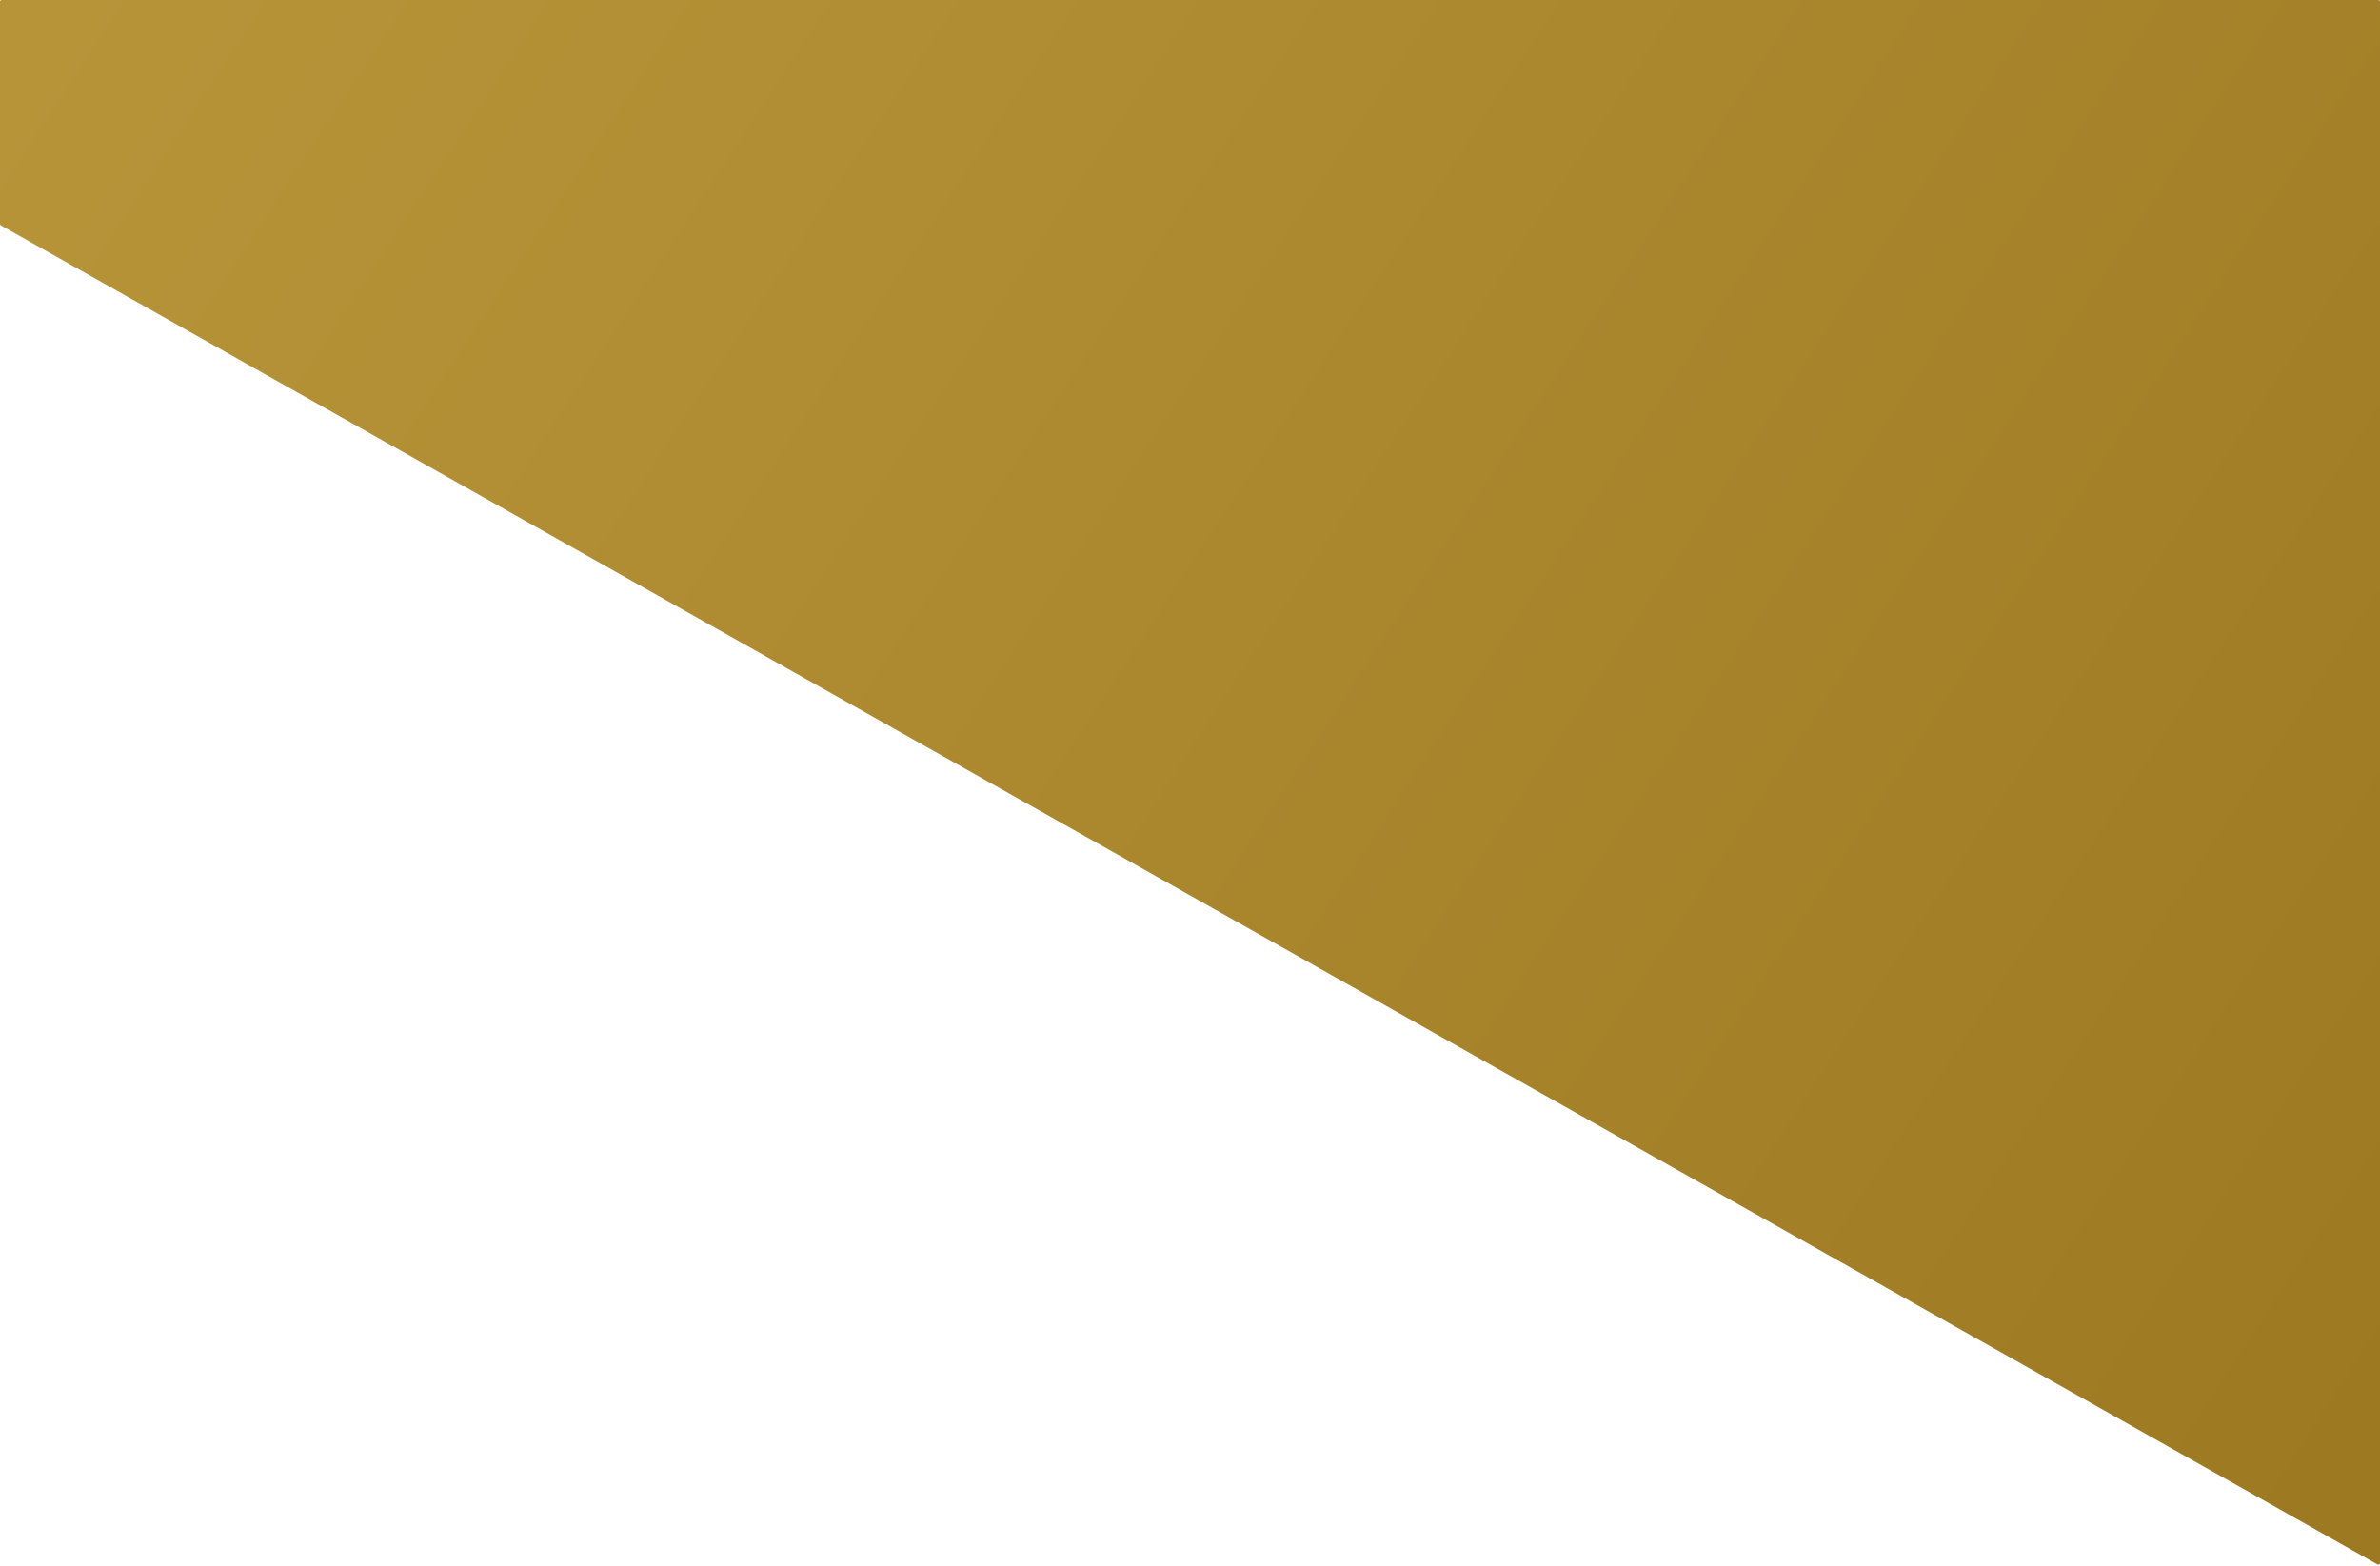 <svg width="1412" height="929" viewBox="0 0 1412 929" fill="none" xmlns="http://www.w3.org/2000/svg">
<path d="M0 132.844V1C0 0.448 0.448 0 1 0H1411C1411.55 0 1412 0.448 1412 1V927.289C1412 928.054 1411.18 928.536 1410.51 928.16L0.509 133.715C0.195 133.538 0 133.205 0 132.844Z" fill="url(#paint0_linear_524_5904)"/>
<defs>
<linearGradient id="paint0_linear_524_5904" x1="31.868" y1="1.91511e-05" x2="1382.04" y2="885.68" gradientUnits="userSpaceOnUse">
<stop stop-color="#B89439"/>
<stop offset="1" stop-color="#9D7A22"/>
</linearGradient>
</defs>
</svg>
